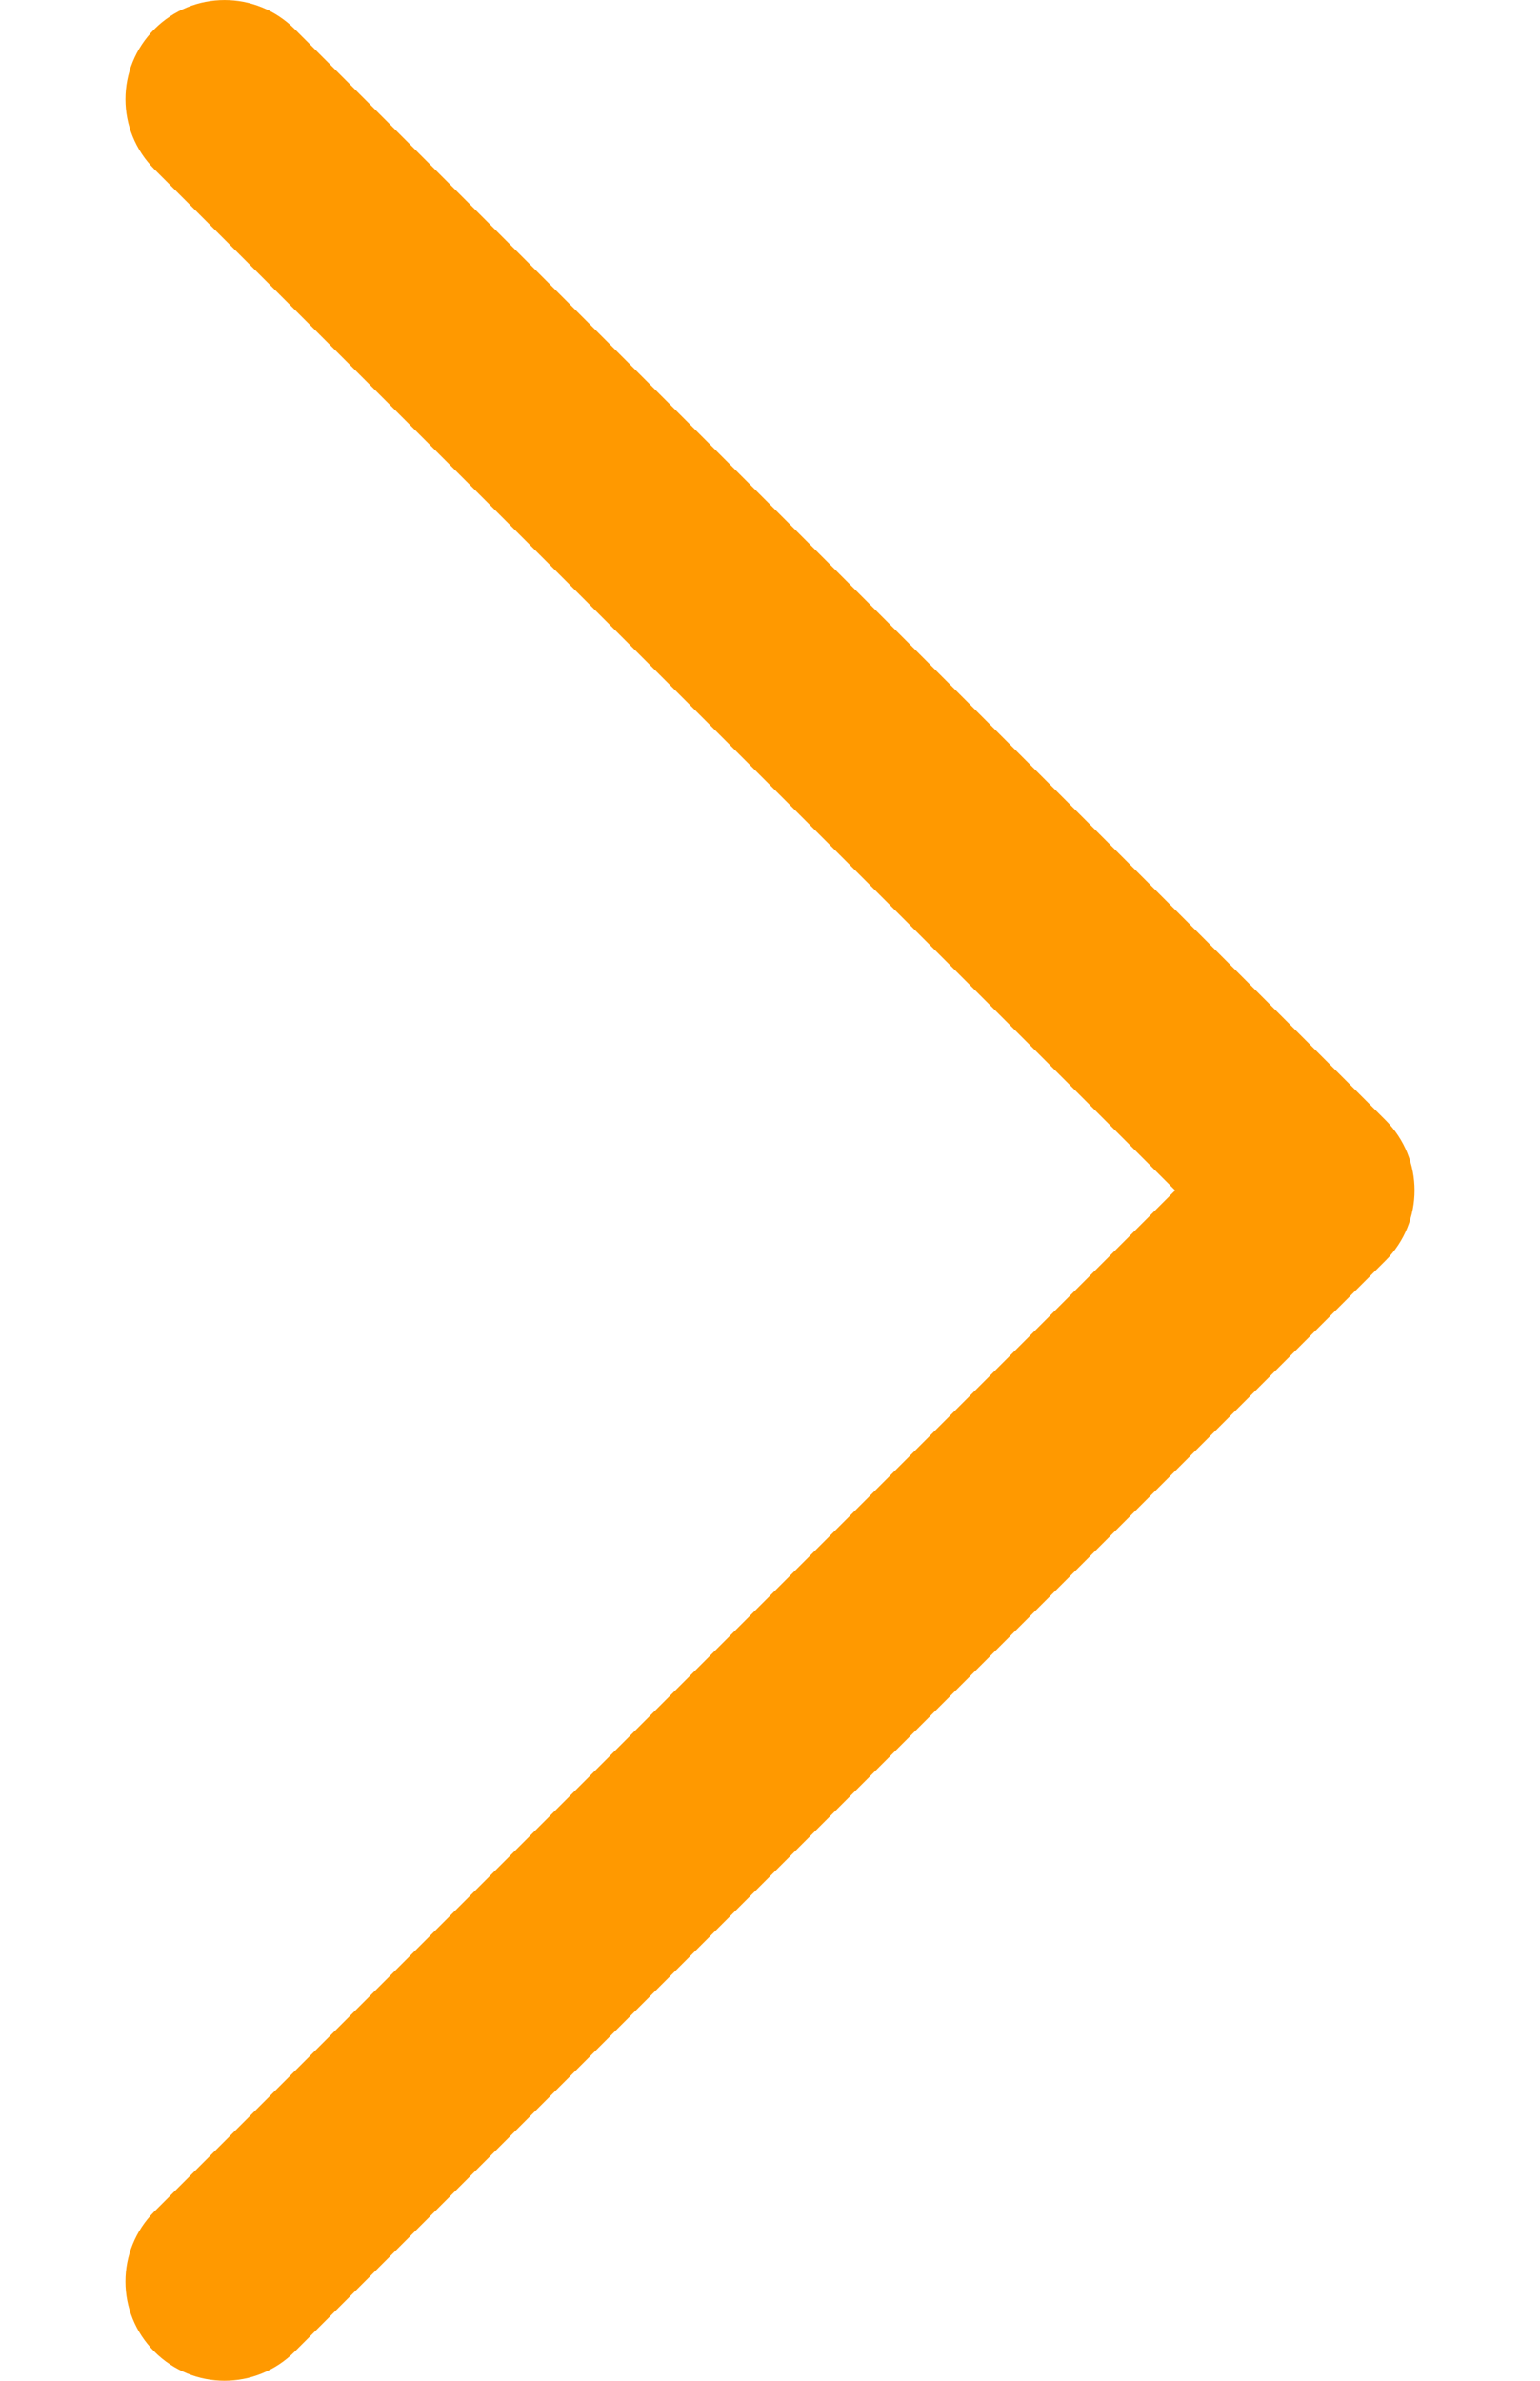 <svg width="11" height="17" viewBox="0 0 11 17" fill="none" xmlns="http://www.w3.org/2000/svg">
<path d="M1.103 0.208C0.827 0.485 0.827 0.932 1.103 1.209L8.394 8.5L1.103 15.791C0.827 16.068 0.827 16.515 1.103 16.792C1.38 17.069 1.828 17.069 2.105 16.792L9.897 9.001C10.035 8.863 10.104 8.681 10.104 8.5C10.104 8.319 10.035 8.137 9.897 7.999L2.105 0.208C1.828 -0.069 1.38 -0.069 1.103 0.208Z" fill="#FF9900"/>
</svg>
